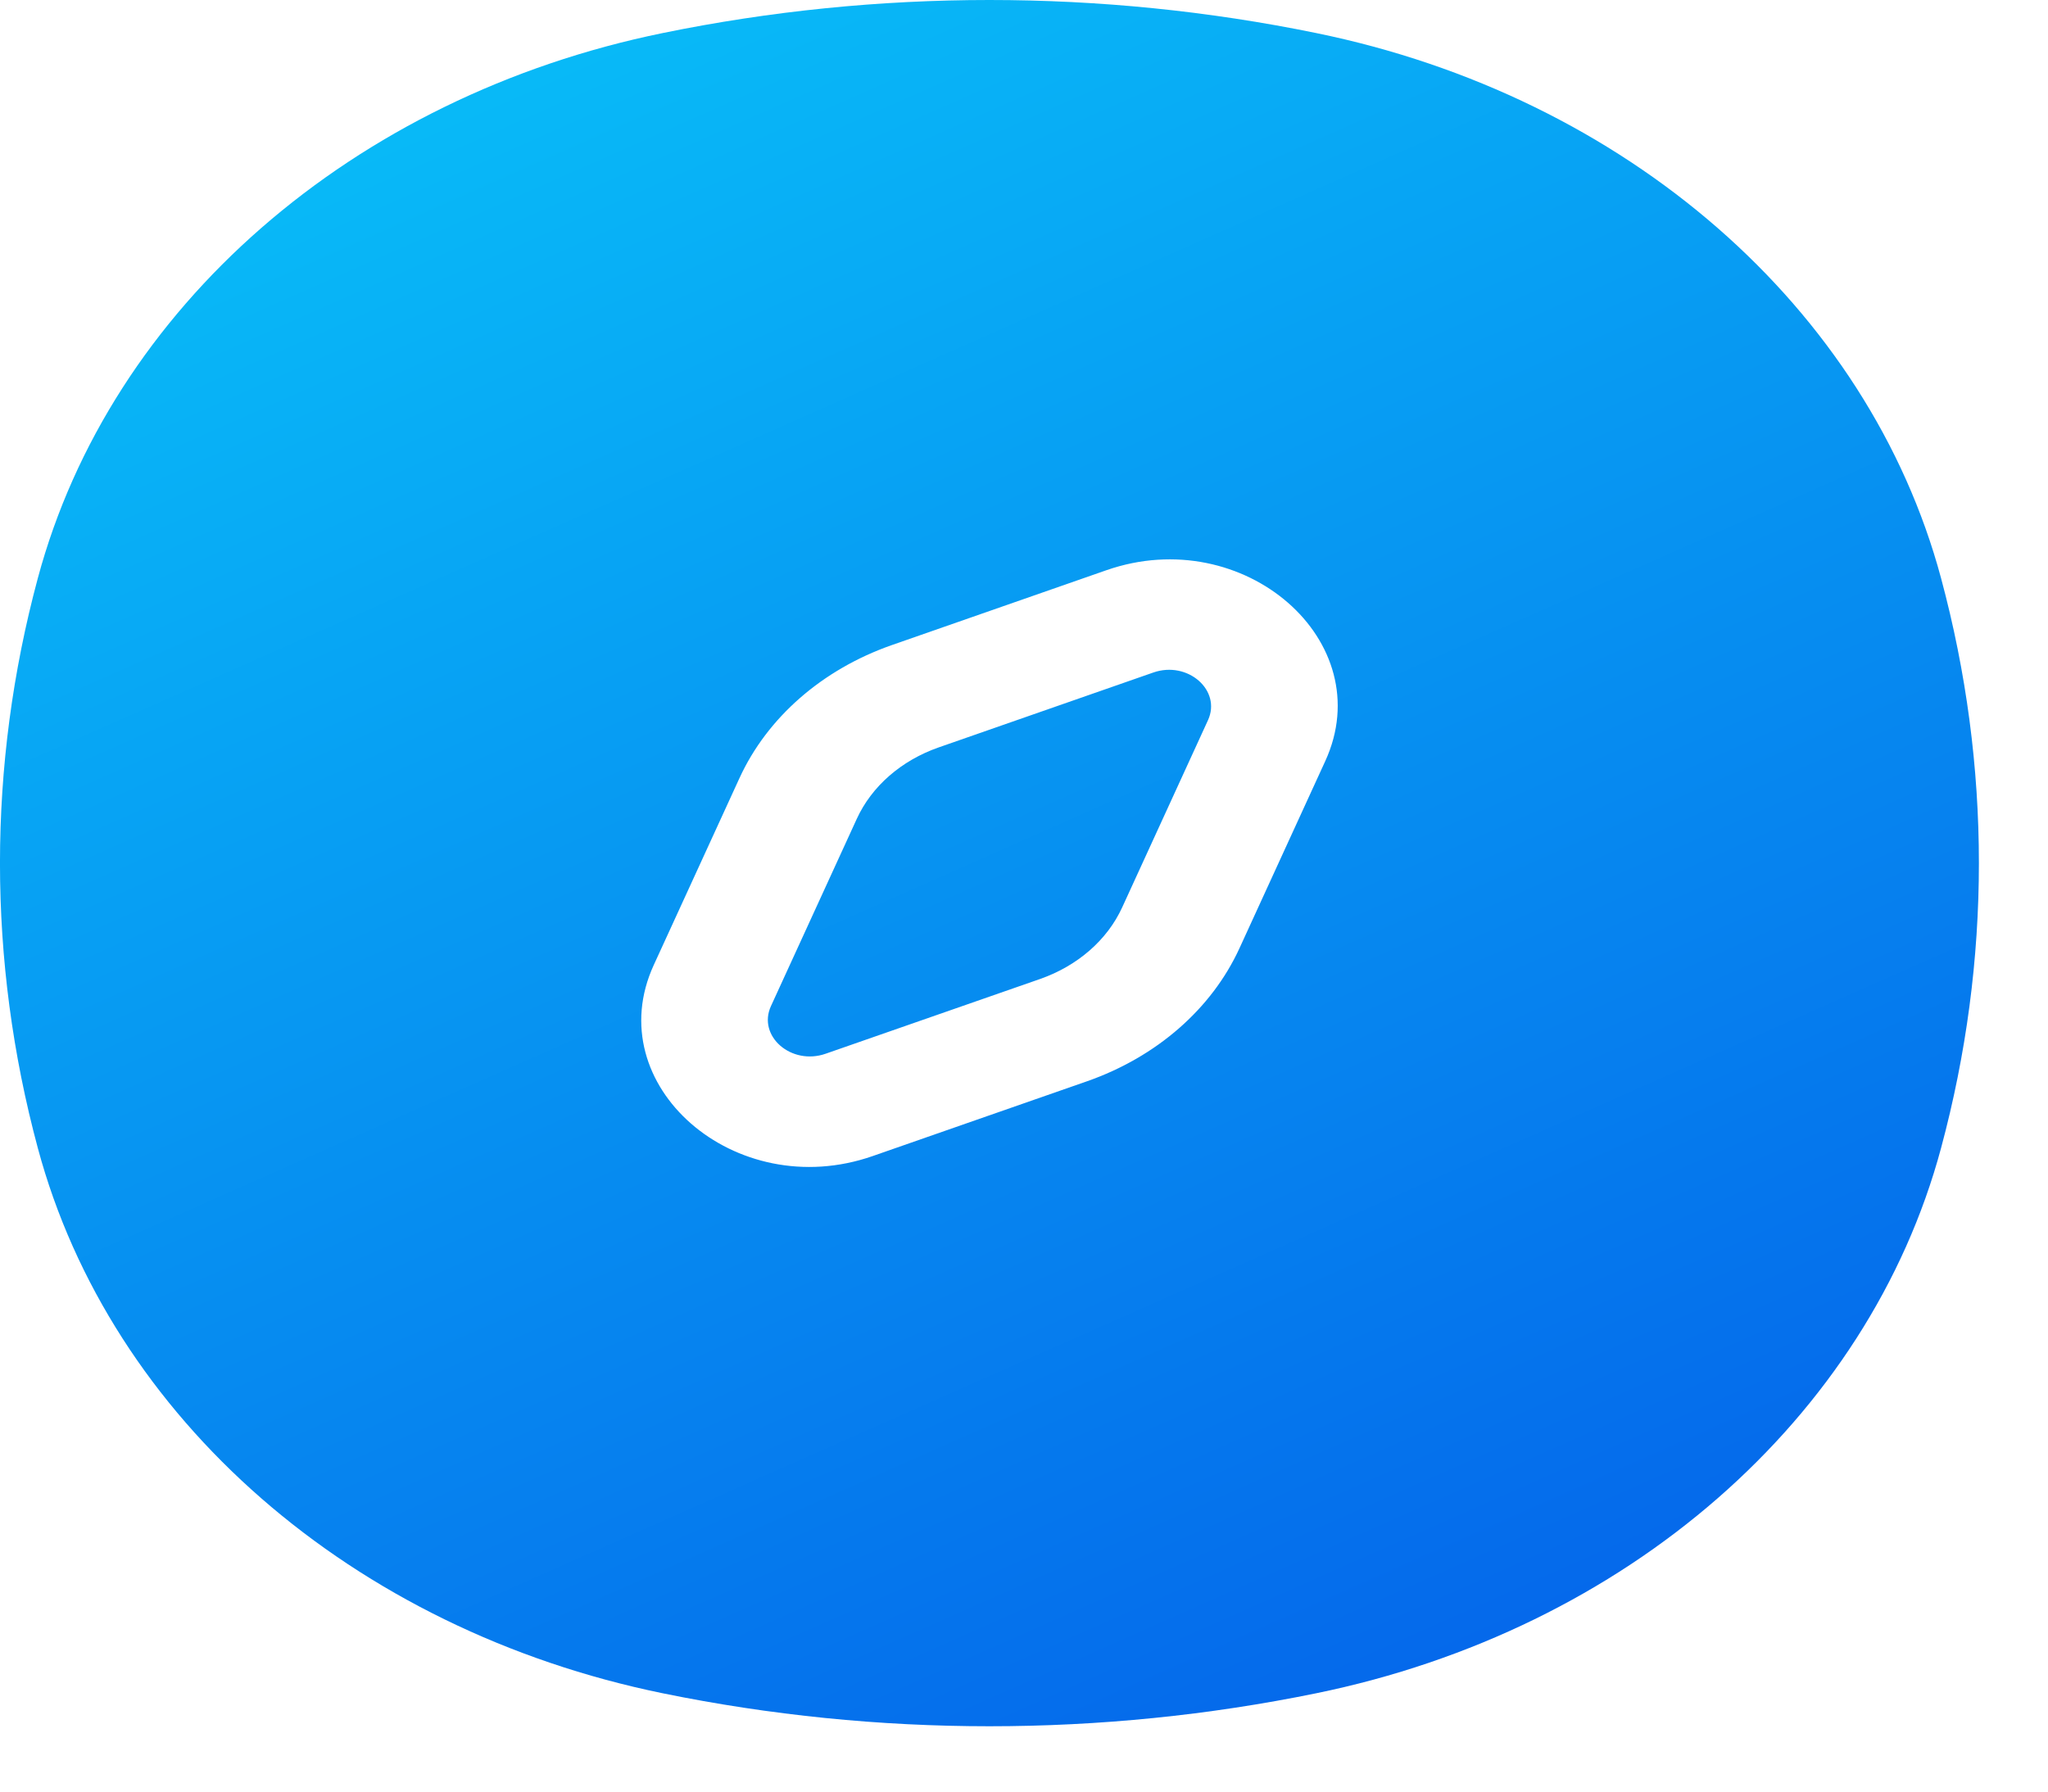 <svg width="24" height="21" viewBox="0 0 24 21" fill="none" xmlns="http://www.w3.org/2000/svg">
  <path fill-rule="evenodd" clip-rule="evenodd"
    d="M7.768 0.387C10.285 -0.129 12.905 -0.129 15.422 0.387C19.057 1.13 21.895 3.607 22.747 6.778C23.338 8.974 23.338 11.26 22.747 13.456C21.895 16.628 19.057 19.104 15.422 19.848C12.905 20.363 10.285 20.363 7.768 19.848C4.134 19.104 1.295 16.628 0.443 13.456C-0.148 11.26 -0.148 8.974 0.443 6.778C1.295 3.607 4.134 1.13 7.768 0.387ZM13.515 7.883C13.918 7.742 14.317 8.091 14.156 8.442L13.151 10.635C12.976 11.018 12.628 11.321 12.189 11.475L9.676 12.351C9.273 12.492 8.873 12.144 9.035 11.792L10.04 9.599C10.215 9.216 10.563 8.913 11.002 8.76L13.515 7.883ZM15.53 8.922C16.175 7.516 14.576 6.122 12.965 6.684L10.452 7.561C9.637 7.846 8.992 8.409 8.666 9.12L7.661 11.312C7.016 12.718 8.615 14.113 10.226 13.551L12.739 12.674C13.553 12.389 14.199 11.826 14.525 11.115L15.53 8.922Z"
    fill="url(#paint0_linear_2_338)" />
  <defs>
    <linearGradient id="paint0_linear_2_338" x1="0" y1="-0.093" x2="11.311" y2="25.409"
      gradientUnits="userSpaceOnUse">
      <stop stop-color="#09C6F9" />
      <stop offset="1" stop-color="#045DE9" />
    </linearGradient>
  </defs>
</svg>